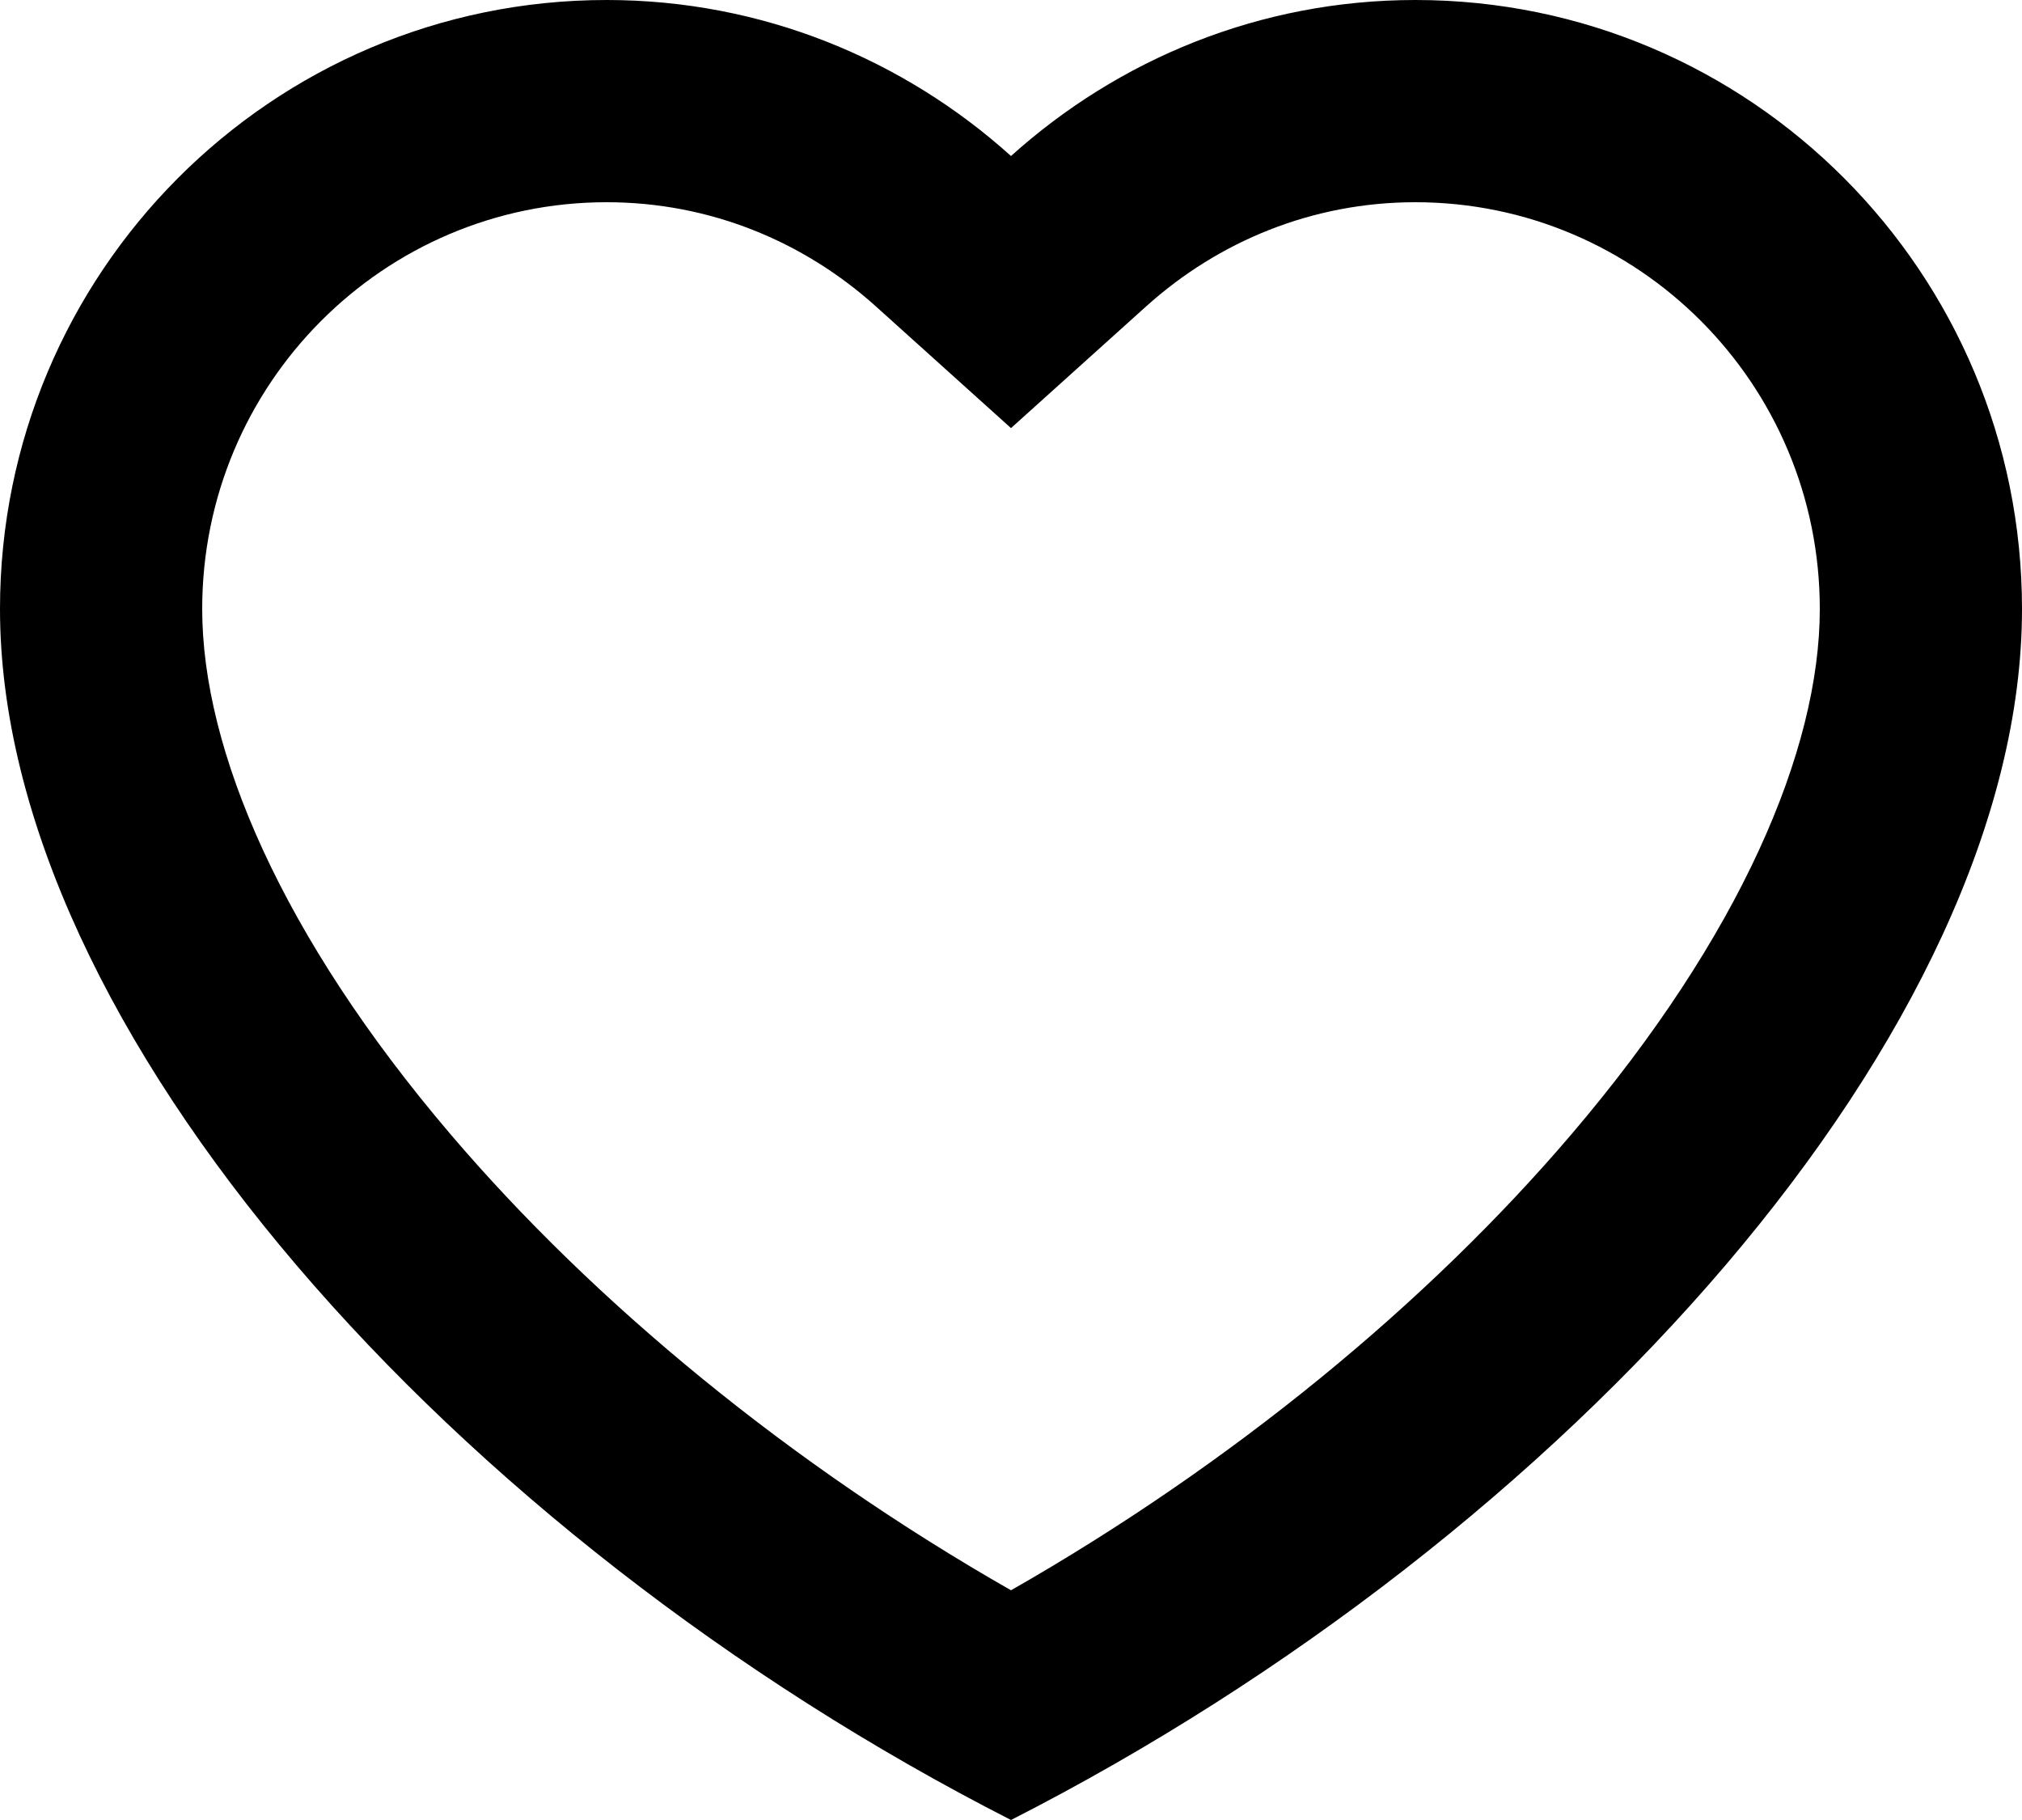 <svg width="20" height="18" viewBox="0 0 20 18" fill="none" xmlns="http://www.w3.org/2000/svg">
<path fill-rule="evenodd" clip-rule="evenodd" d="M10 4.234L8.662 3.029C7.947 2.386 7.019 2 6 2C3.798 2 2 3.794 2 6.023C2 7.419 2.789 9.261 4.453 11.214C5.884 12.894 7.825 14.487 10 15.728C12.175 14.487 14.116 12.894 15.547 11.214C17.211 9.261 18 7.419 18 6.023C18 3.794 16.202 2 14 2C12.981 2 12.053 2.386 11.338 3.029L10 4.234ZM10 18C4.483 15.188 0 10.168 0 6.023C0 2.697 2.686 0 6 0C7.539 0 8.938 0.587 10 1.543C11.062 0.587 12.461 0 14 0C17.314 0 20 2.697 20 6.023C20 10.168 15.517 15.188 10 18Z" fill="black"/>
</svg>
